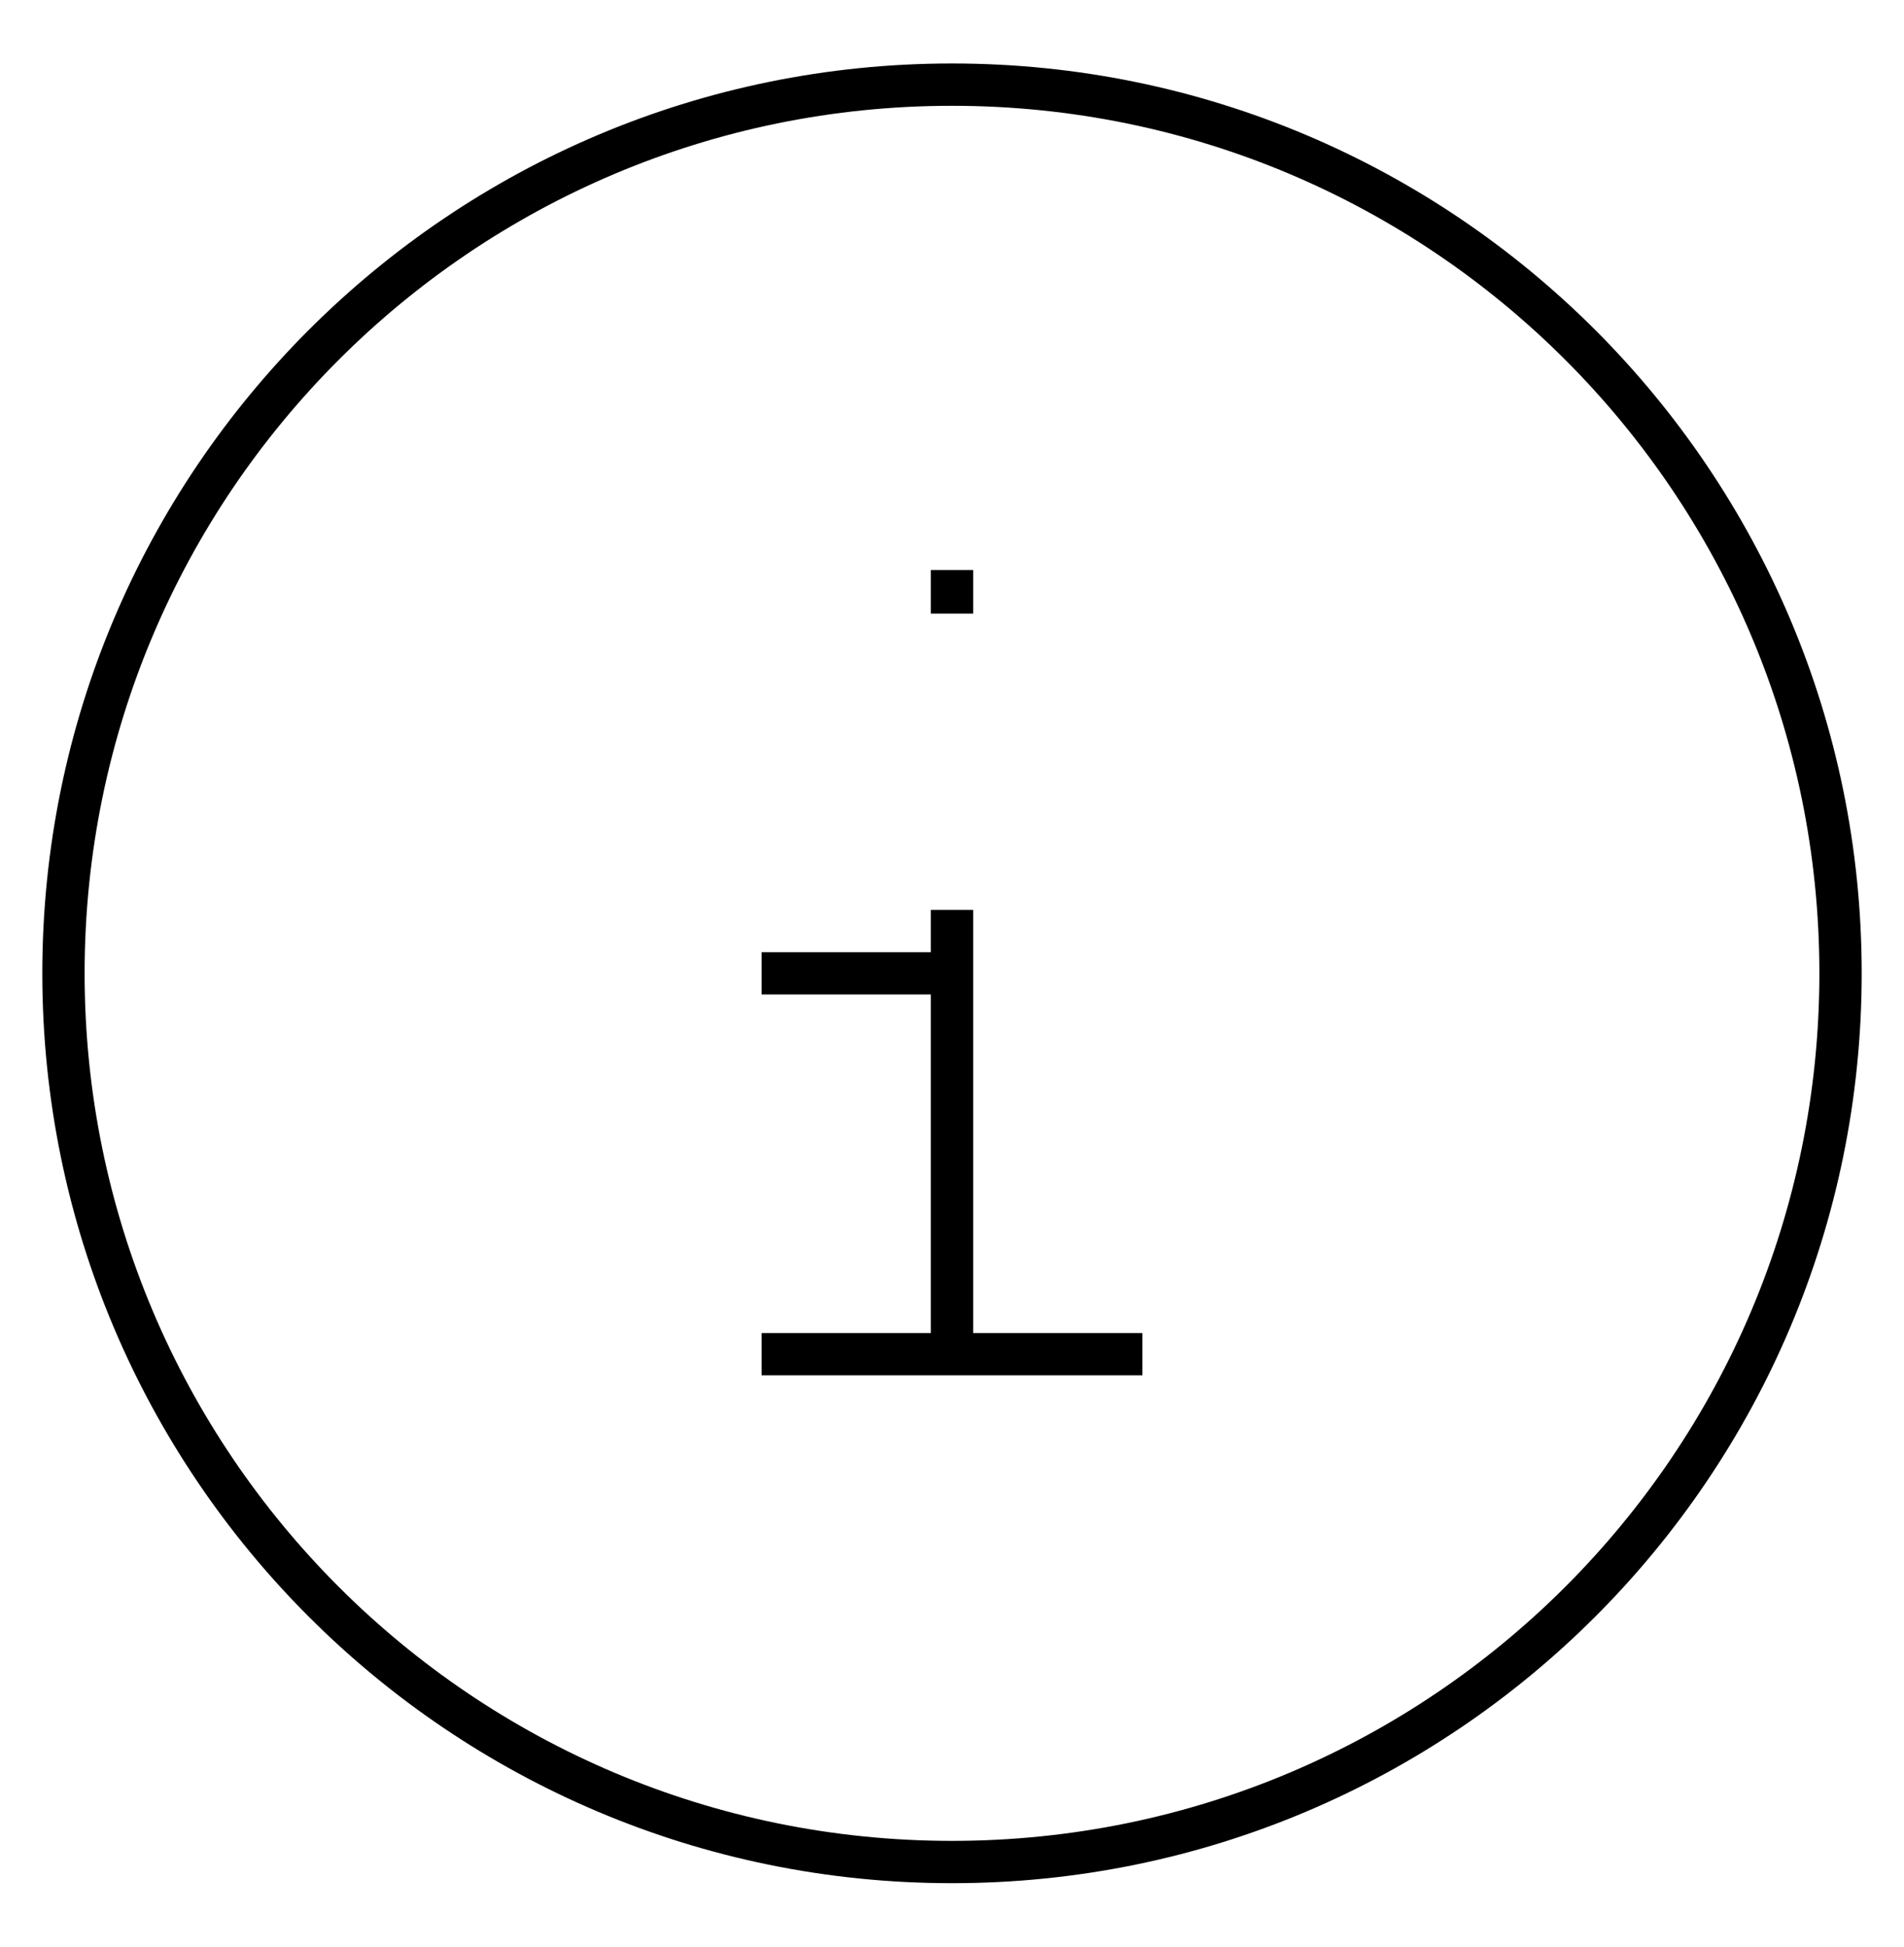 <svg width="45" height="46" viewBox="0 0 45 46" fill="none" xmlns="http://www.w3.org/2000/svg">
<path d="M22 14V14.5H23V14H22ZM23 13.97V13.47H22V13.97H23ZM23 32V21.5H22V32H23ZM23 14V13.97H22V14H23ZM18 23.5H22.5V22.5H18V23.5ZM18 32.5H27V31.5H18V32.5ZM22.5 2.5C33.822 2.5 43 11.678 43 23H44C44 11.126 34.374 1.5 22.5 1.5V2.5ZM2 23C2 11.678 11.178 2.5 22.5 2.5V1.5C10.626 1.5 1 11.126 1 23H2ZM22.5 43.5C11.178 43.5 2 34.322 2 23H1C1 34.874 10.626 44.5 22.5 44.5V43.5ZM22.5 44.5C34.374 44.5 44 34.874 44 23H43C43 34.322 33.822 43.5 22.5 43.5V44.5Z" fill="black"/>
</svg>
